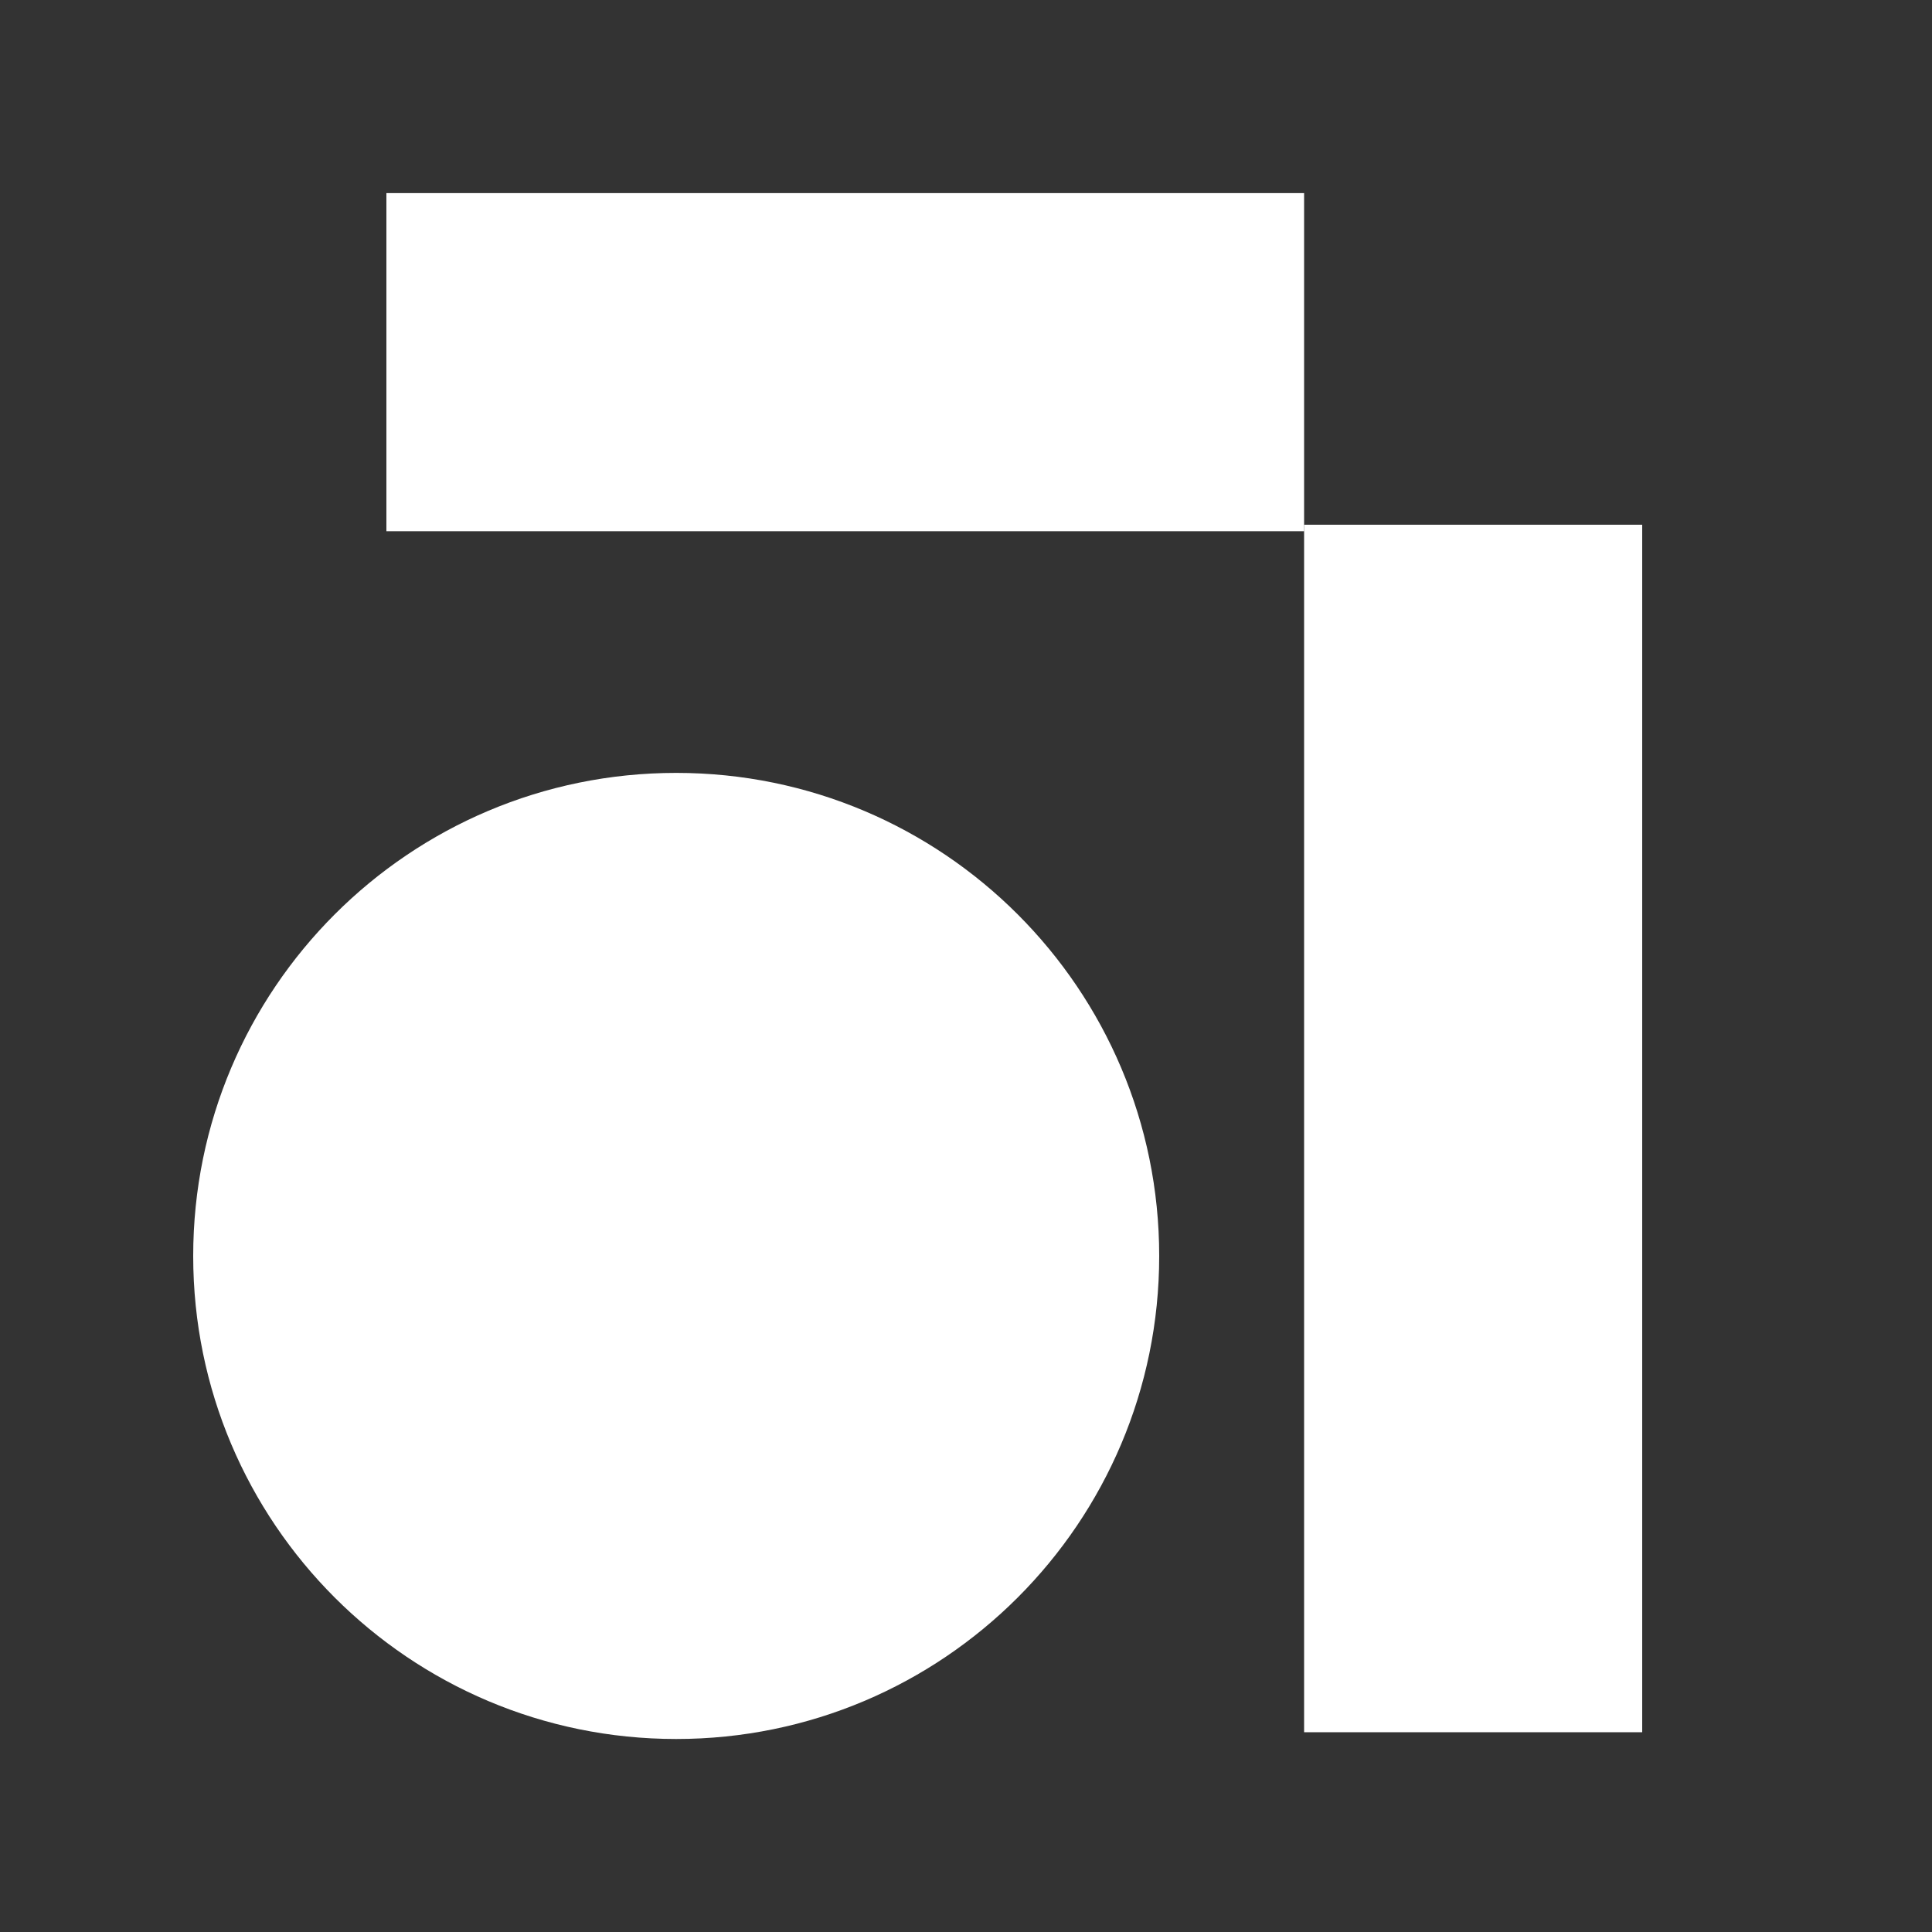 <svg width="20" height="20" viewBox="0 0 20 20" fill="none" xmlns="http://www.w3.org/2000/svg">
<rect x="0" y="0" width="20" height="20" fill="#333333" stroke="none"/>
<path d="M7 18.002C9.761 18.002 12 15.763 12 13.002C12 10.24 9.761 8.001 7 8.001C4.239 8.001 2 10.24 2 13.002C2 15.763 4.239 18.002 7 18.002Z" fill="white"/>
<rect x="13.5" y="5.432" width="3.5" height="12.5" fill="white"/>
<path d="M13.5 1.999V5.499H4V1.999L13.5 1.999Z" fill="white"/>
</svg>
